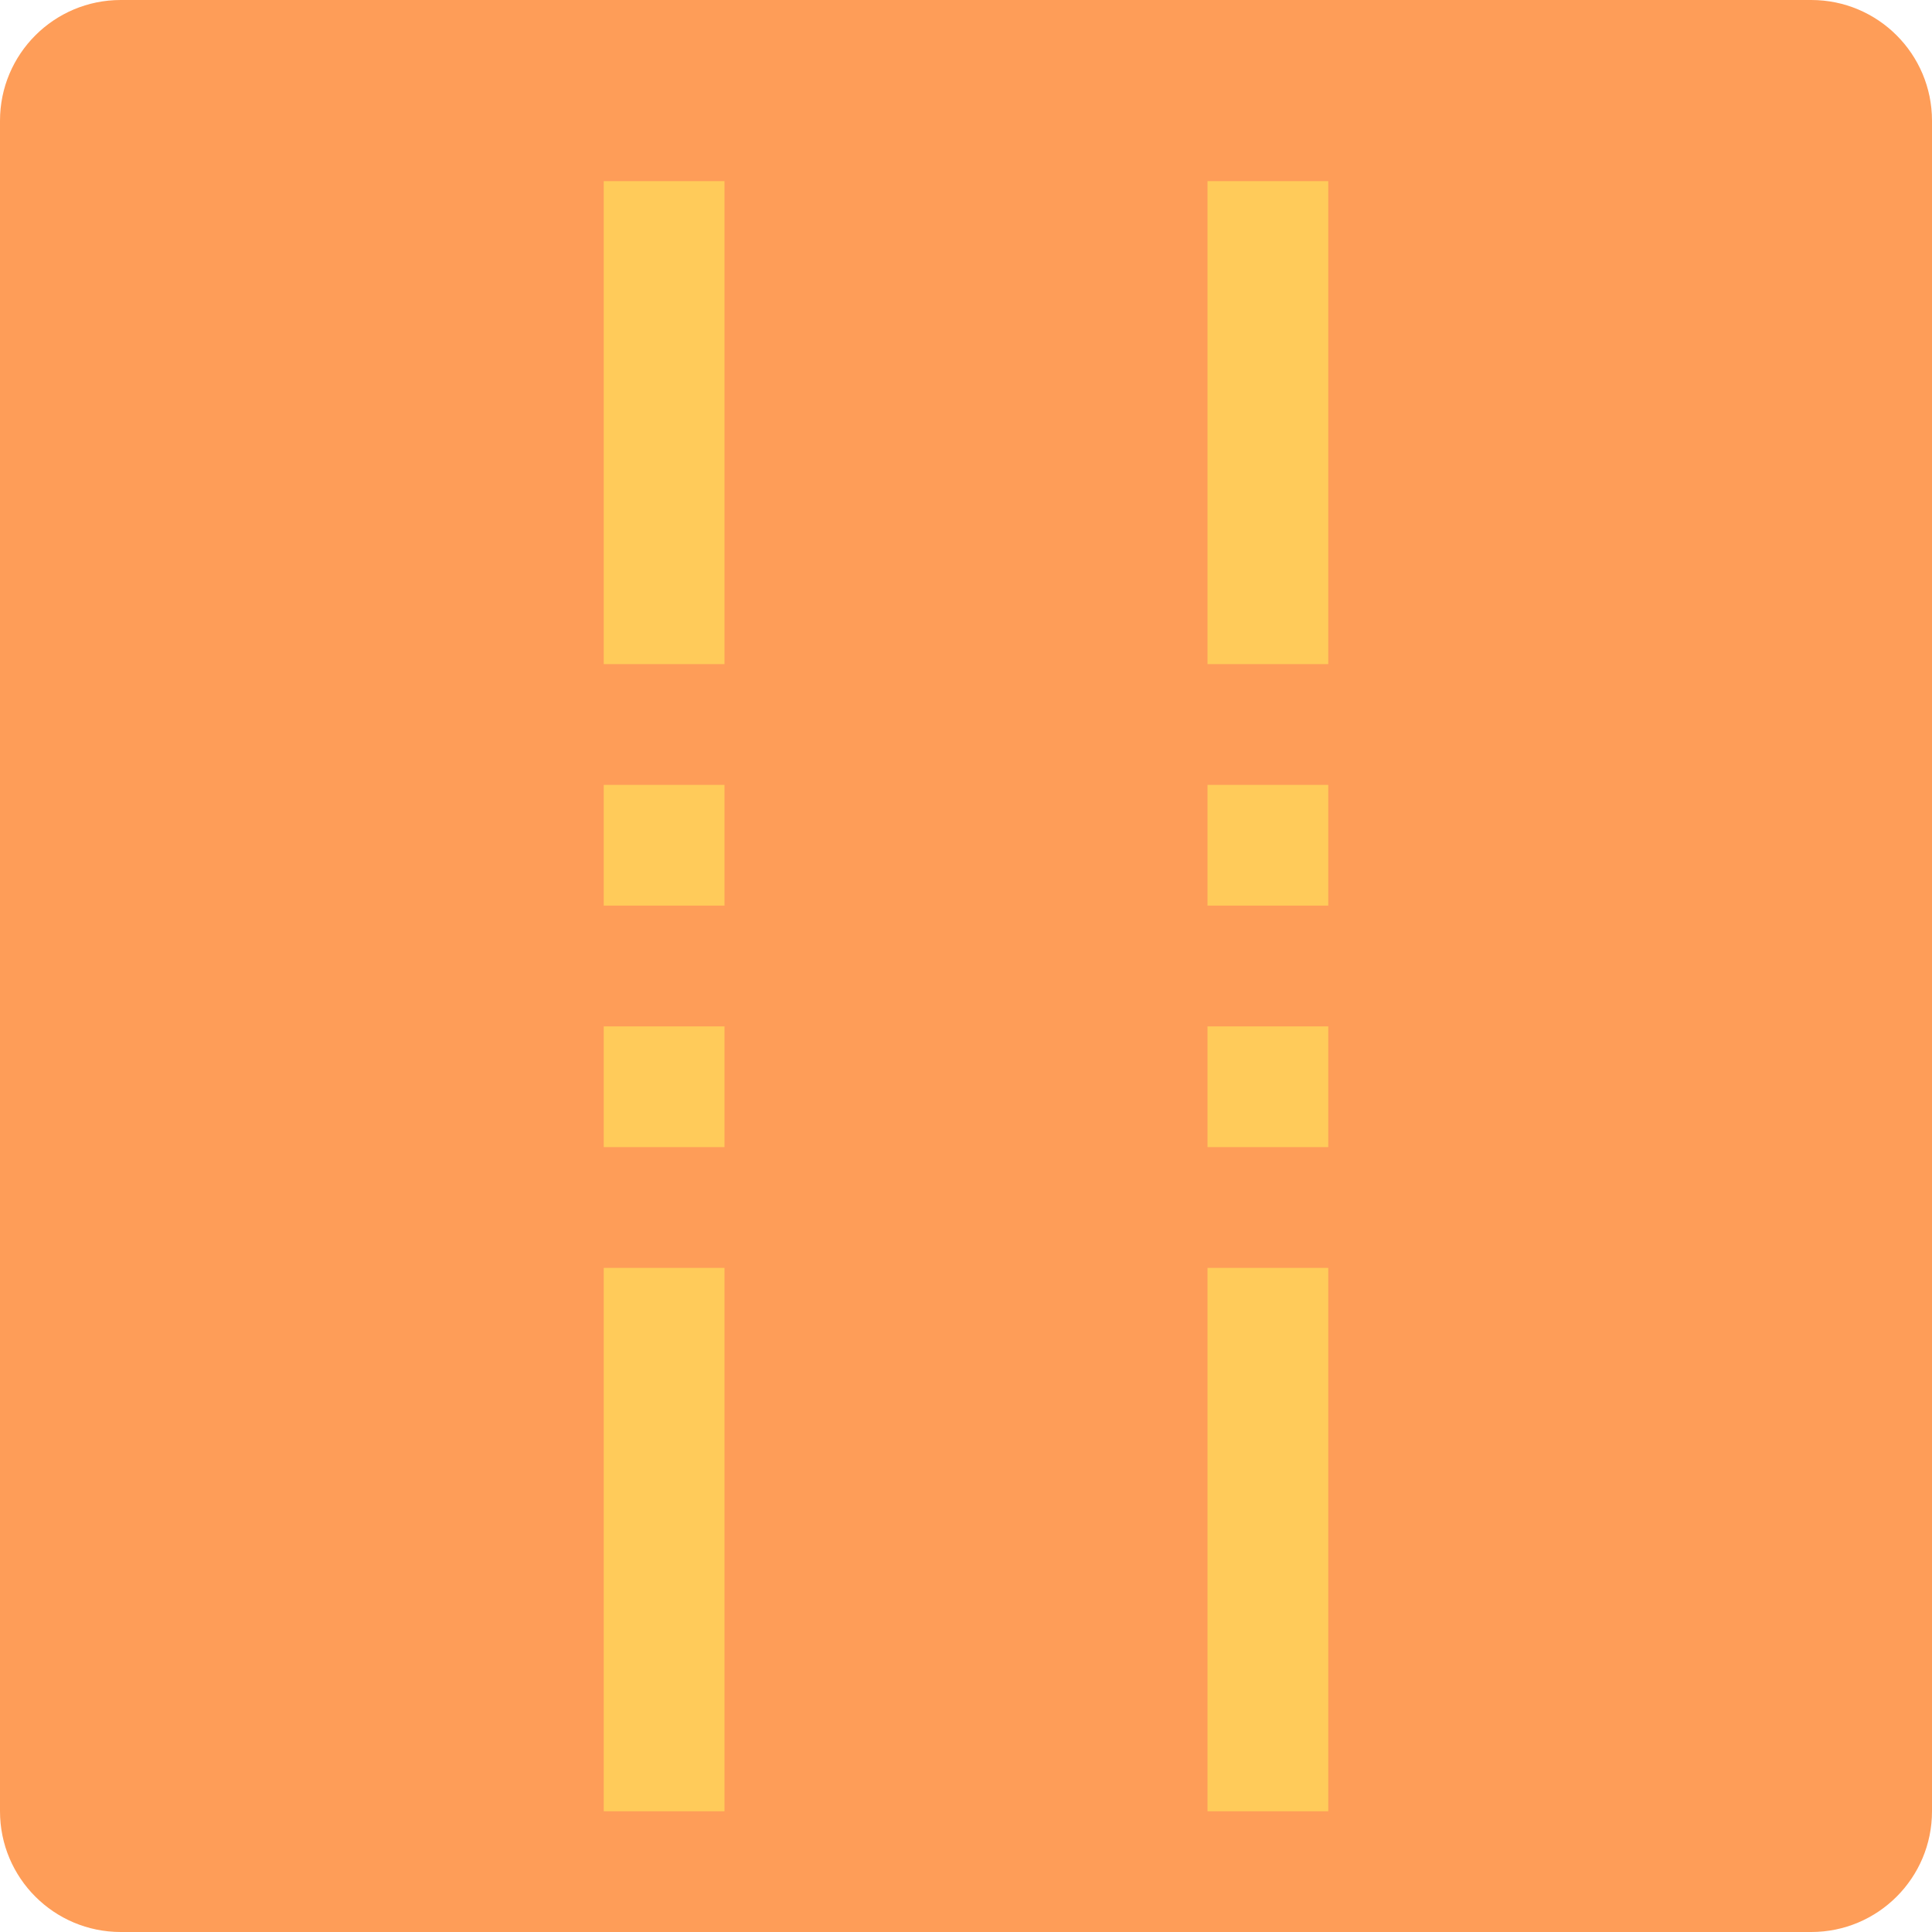 <svg height="512pt" viewBox="0 0 512 512" width="512pt" xmlns="http://www.w3.org/2000/svg"><path d="m480 512h-448c-17.68 0-32-14.32-32-32v-448c0-17.68 14.32-32 32-32h448c17.68 0 32 14.32 32 32v448c0 17.68-14.32 32-32 32zm0 0" fill="#fe9d58"/><g fill="#ffcb5a"><path d="m160 336h32v144h-32zm0 0"/><path d="m160 208h32v32h-32zm0 0"/><path d="m160 48h32v128h-32zm0 0"/><path d="m160 272h32v32h-32zm0 0"/><path d="m320 336h32v144h-32zm0 0"/><path d="m320 208h32v32h-32zm0 0"/><path d="m320 48h32v128h-32zm0 0"/><path d="m320 272h32v32h-32zm0 0"/></g></svg>